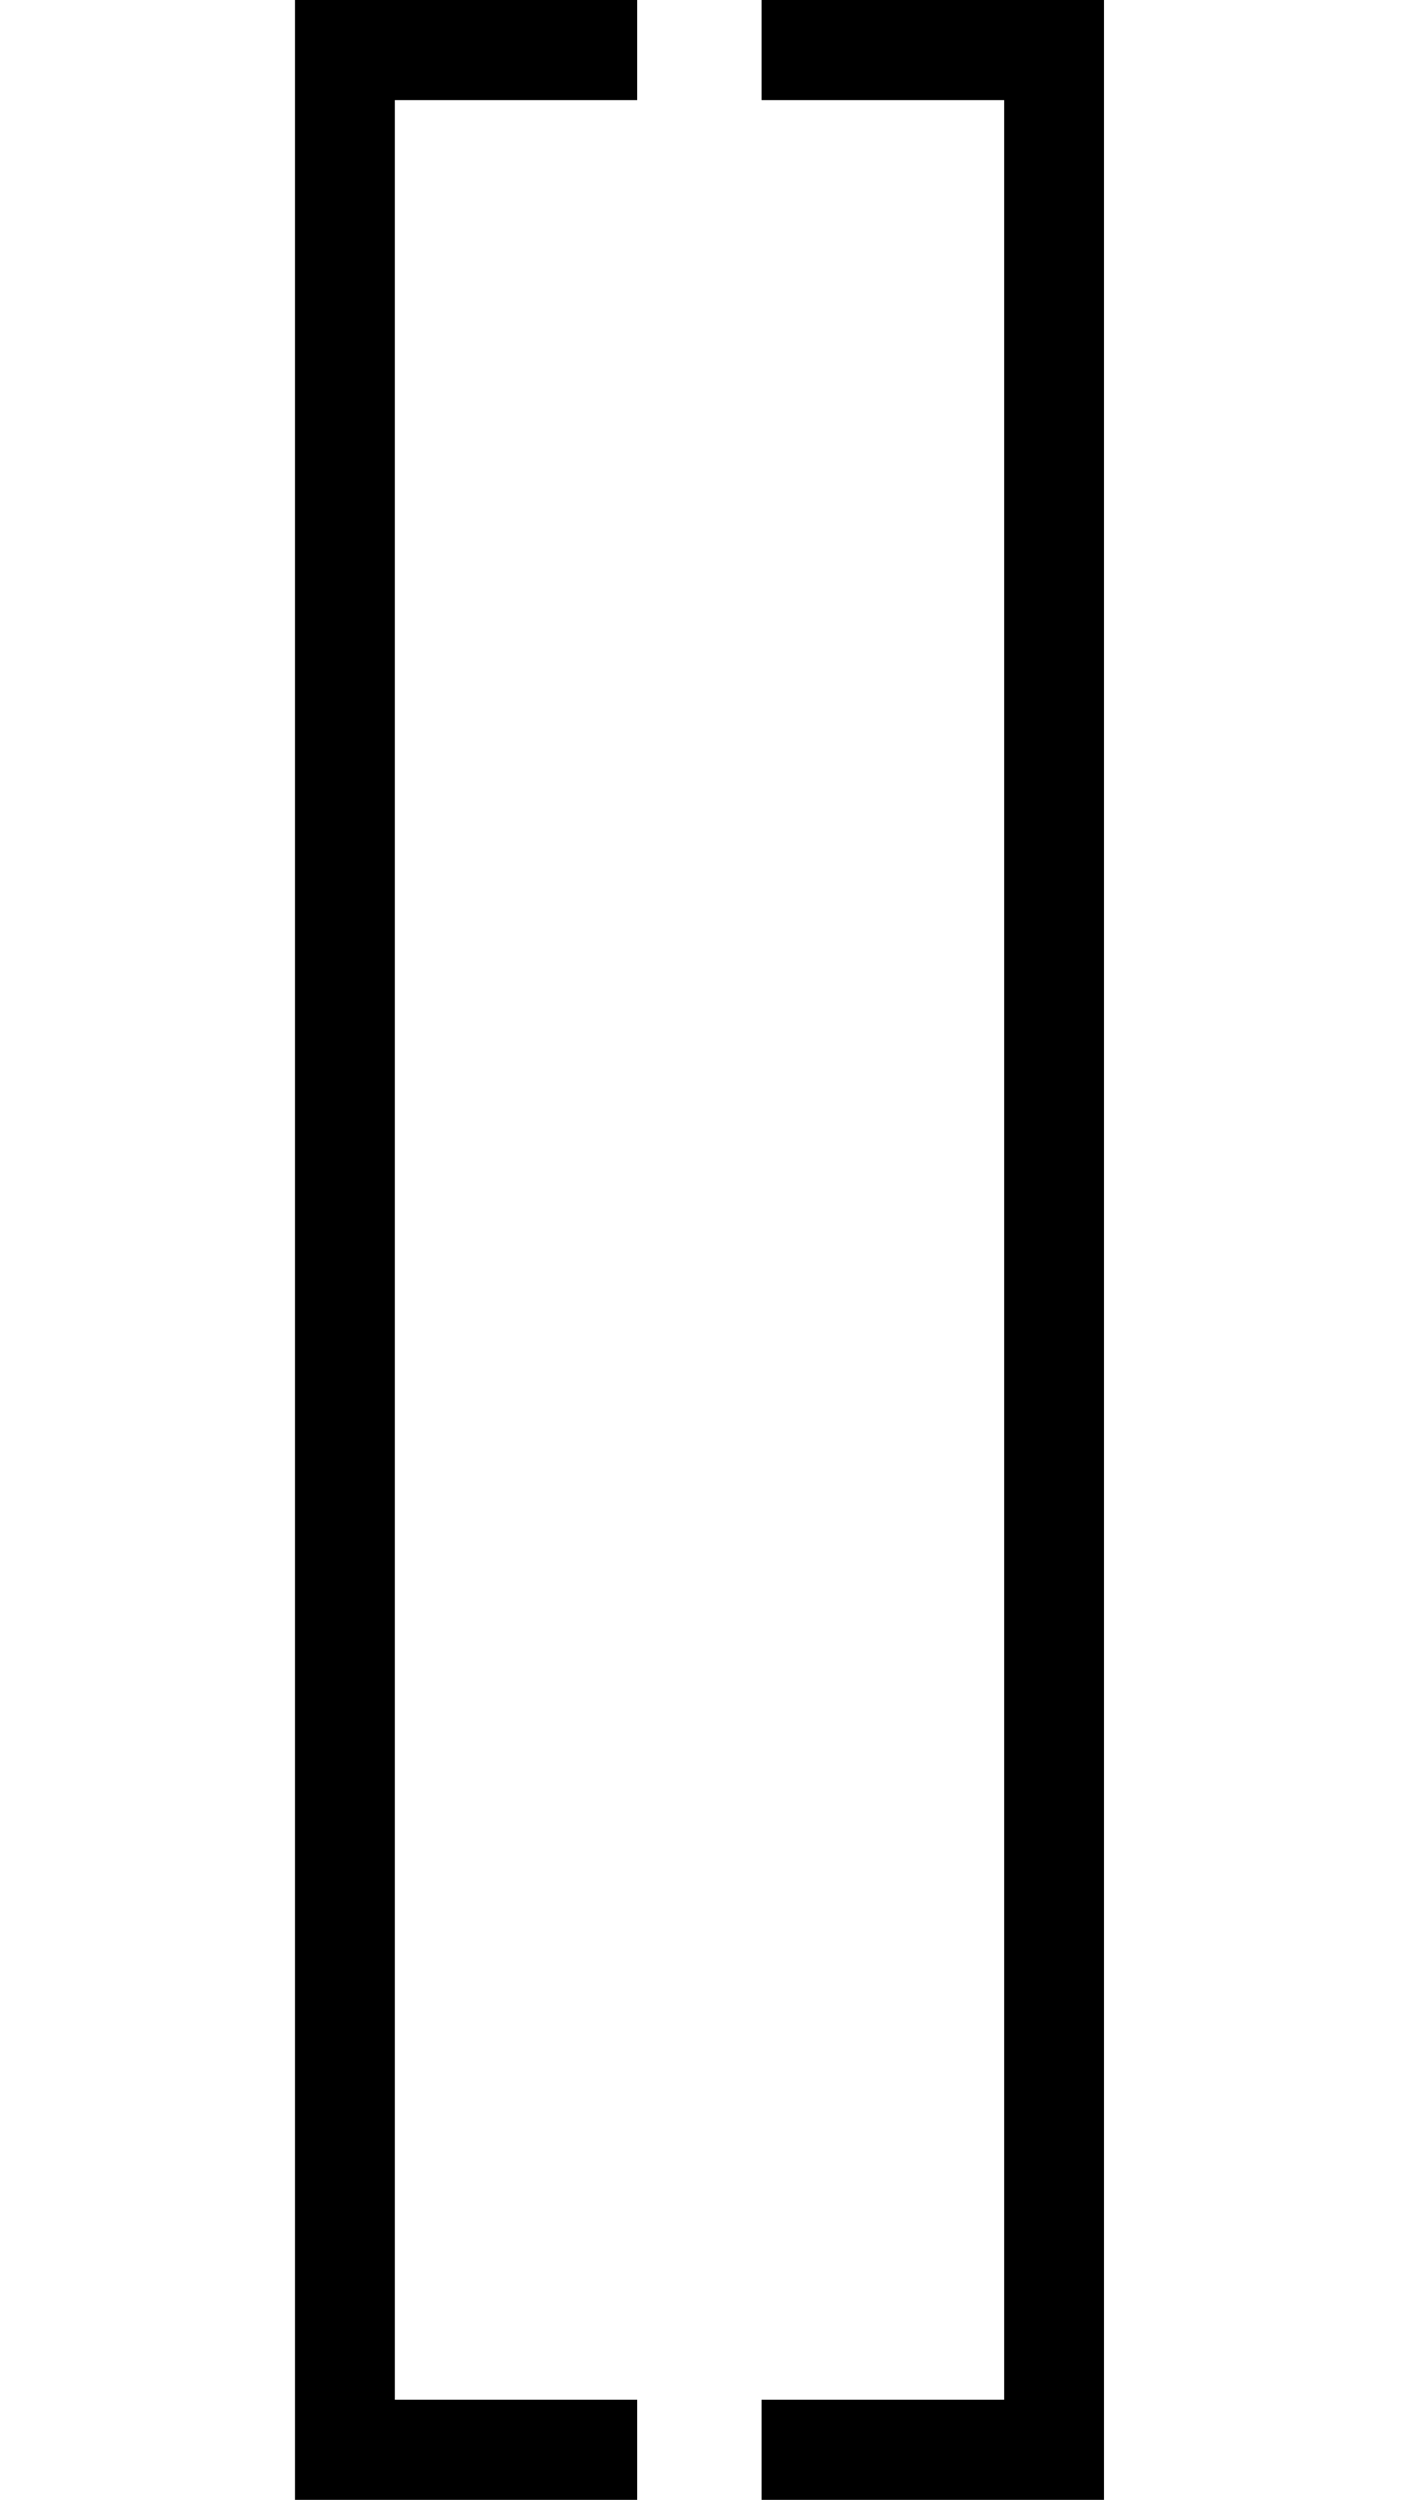 <?xml version='1.0' encoding='UTF-8'?>
<!-- This file was generated by dvisvgm 2.3.5 -->
<svg height='9.963pt' version='1.1' viewBox='169.063 -7.472 5.585 9.963' width='5.585pt' xmlns='http://www.w3.org/2000/svg' xmlns:xlink='http://www.w3.org/1999/xlink'>
<defs>
<path d='M2.54 2.491V2.092H1.574V-7.073H2.54V-7.472H1.176V2.491H2.54Z' id='g0-91'/>
<path d='M1.584 2.491V-7.472H0.219V-7.073H1.186V2.092H0.219V2.491H1.584Z' id='g0-93'/>
</defs>
<g id='page1'>
<use x='169.063' xlink:href='#g0-91' y='0'/>
<use x='171.88' xlink:href='#g0-93' y='0'/>
</g>
</svg>